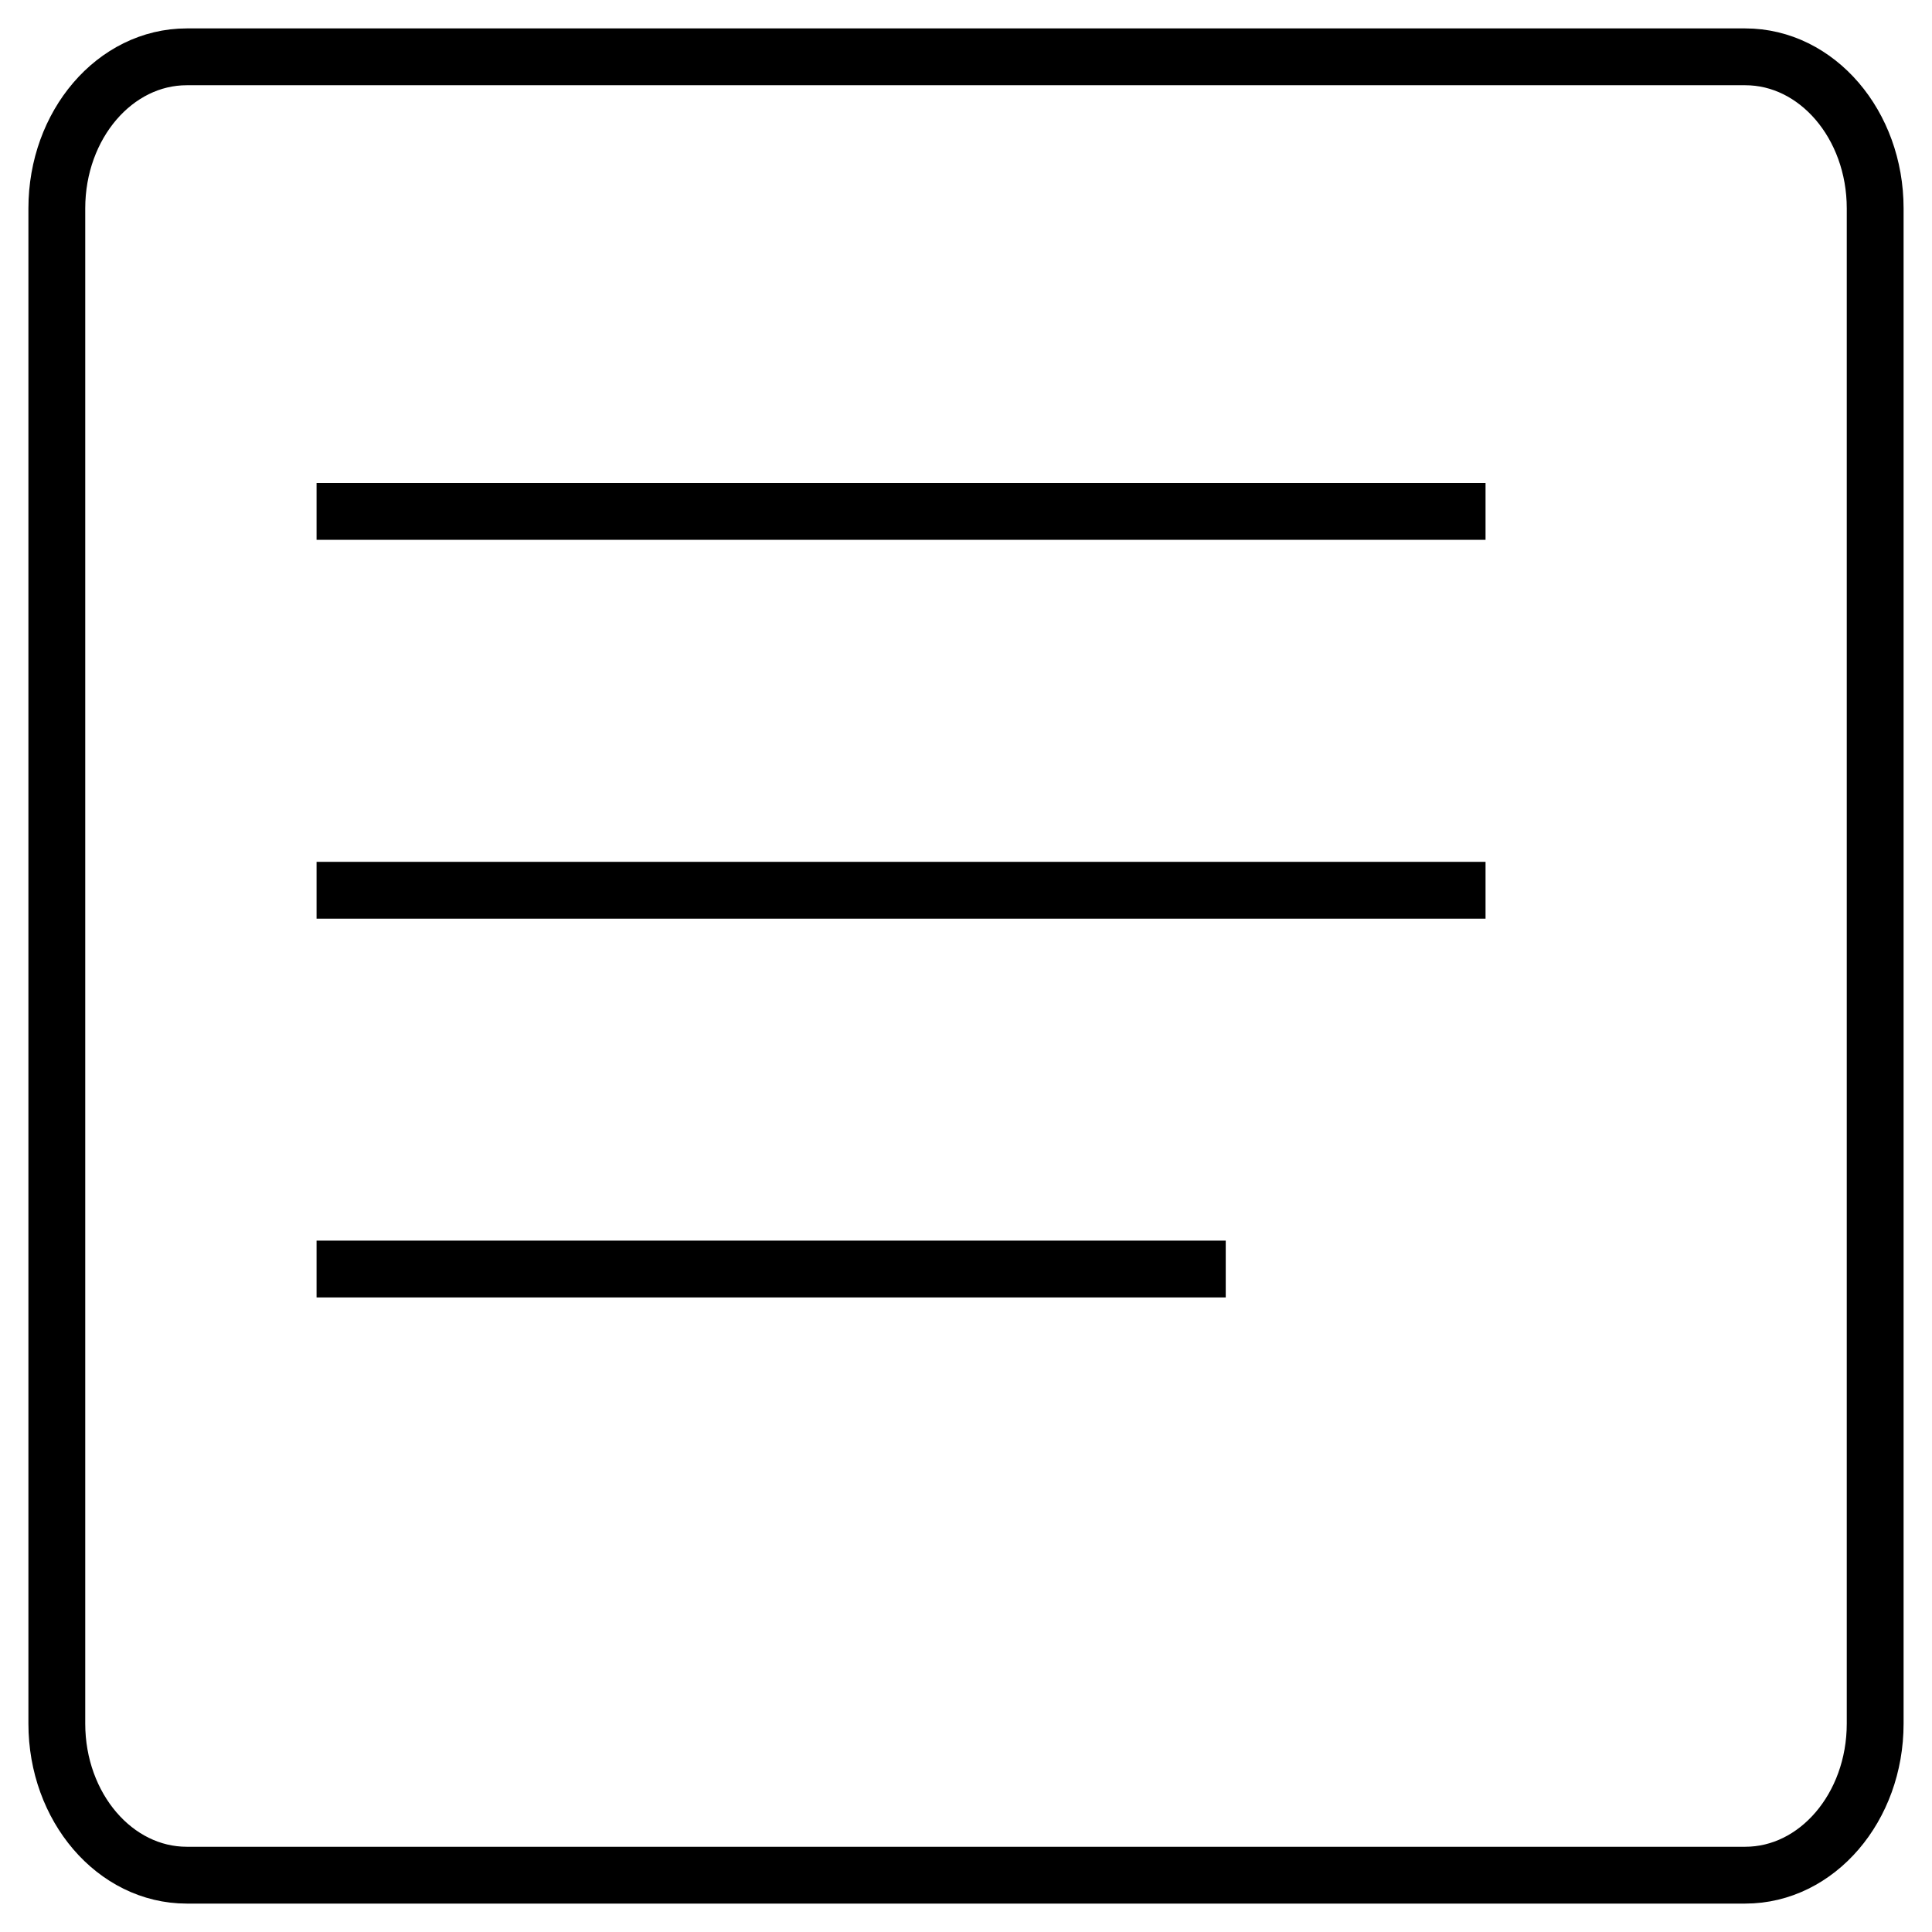 <svg width="34" height="34" viewBox="0 0 34 34" fill="none" xmlns="http://www.w3.org/2000/svg">
<path d="M30.714 1C31.977 1 33 2.194 33 3.667V30.333C33 31.806 31.977 33 30.714 33H3.286C2.023 33 1 31.806 1 30.333L1 3.667C1 2.194 2.023 1 3.286 1L30.714 1Z" stroke="black"/>
<path d="M5.571 9H26.143M5.571 15.667H26.143M5.571 22.333H21.571" stroke="black"/>
</svg>
